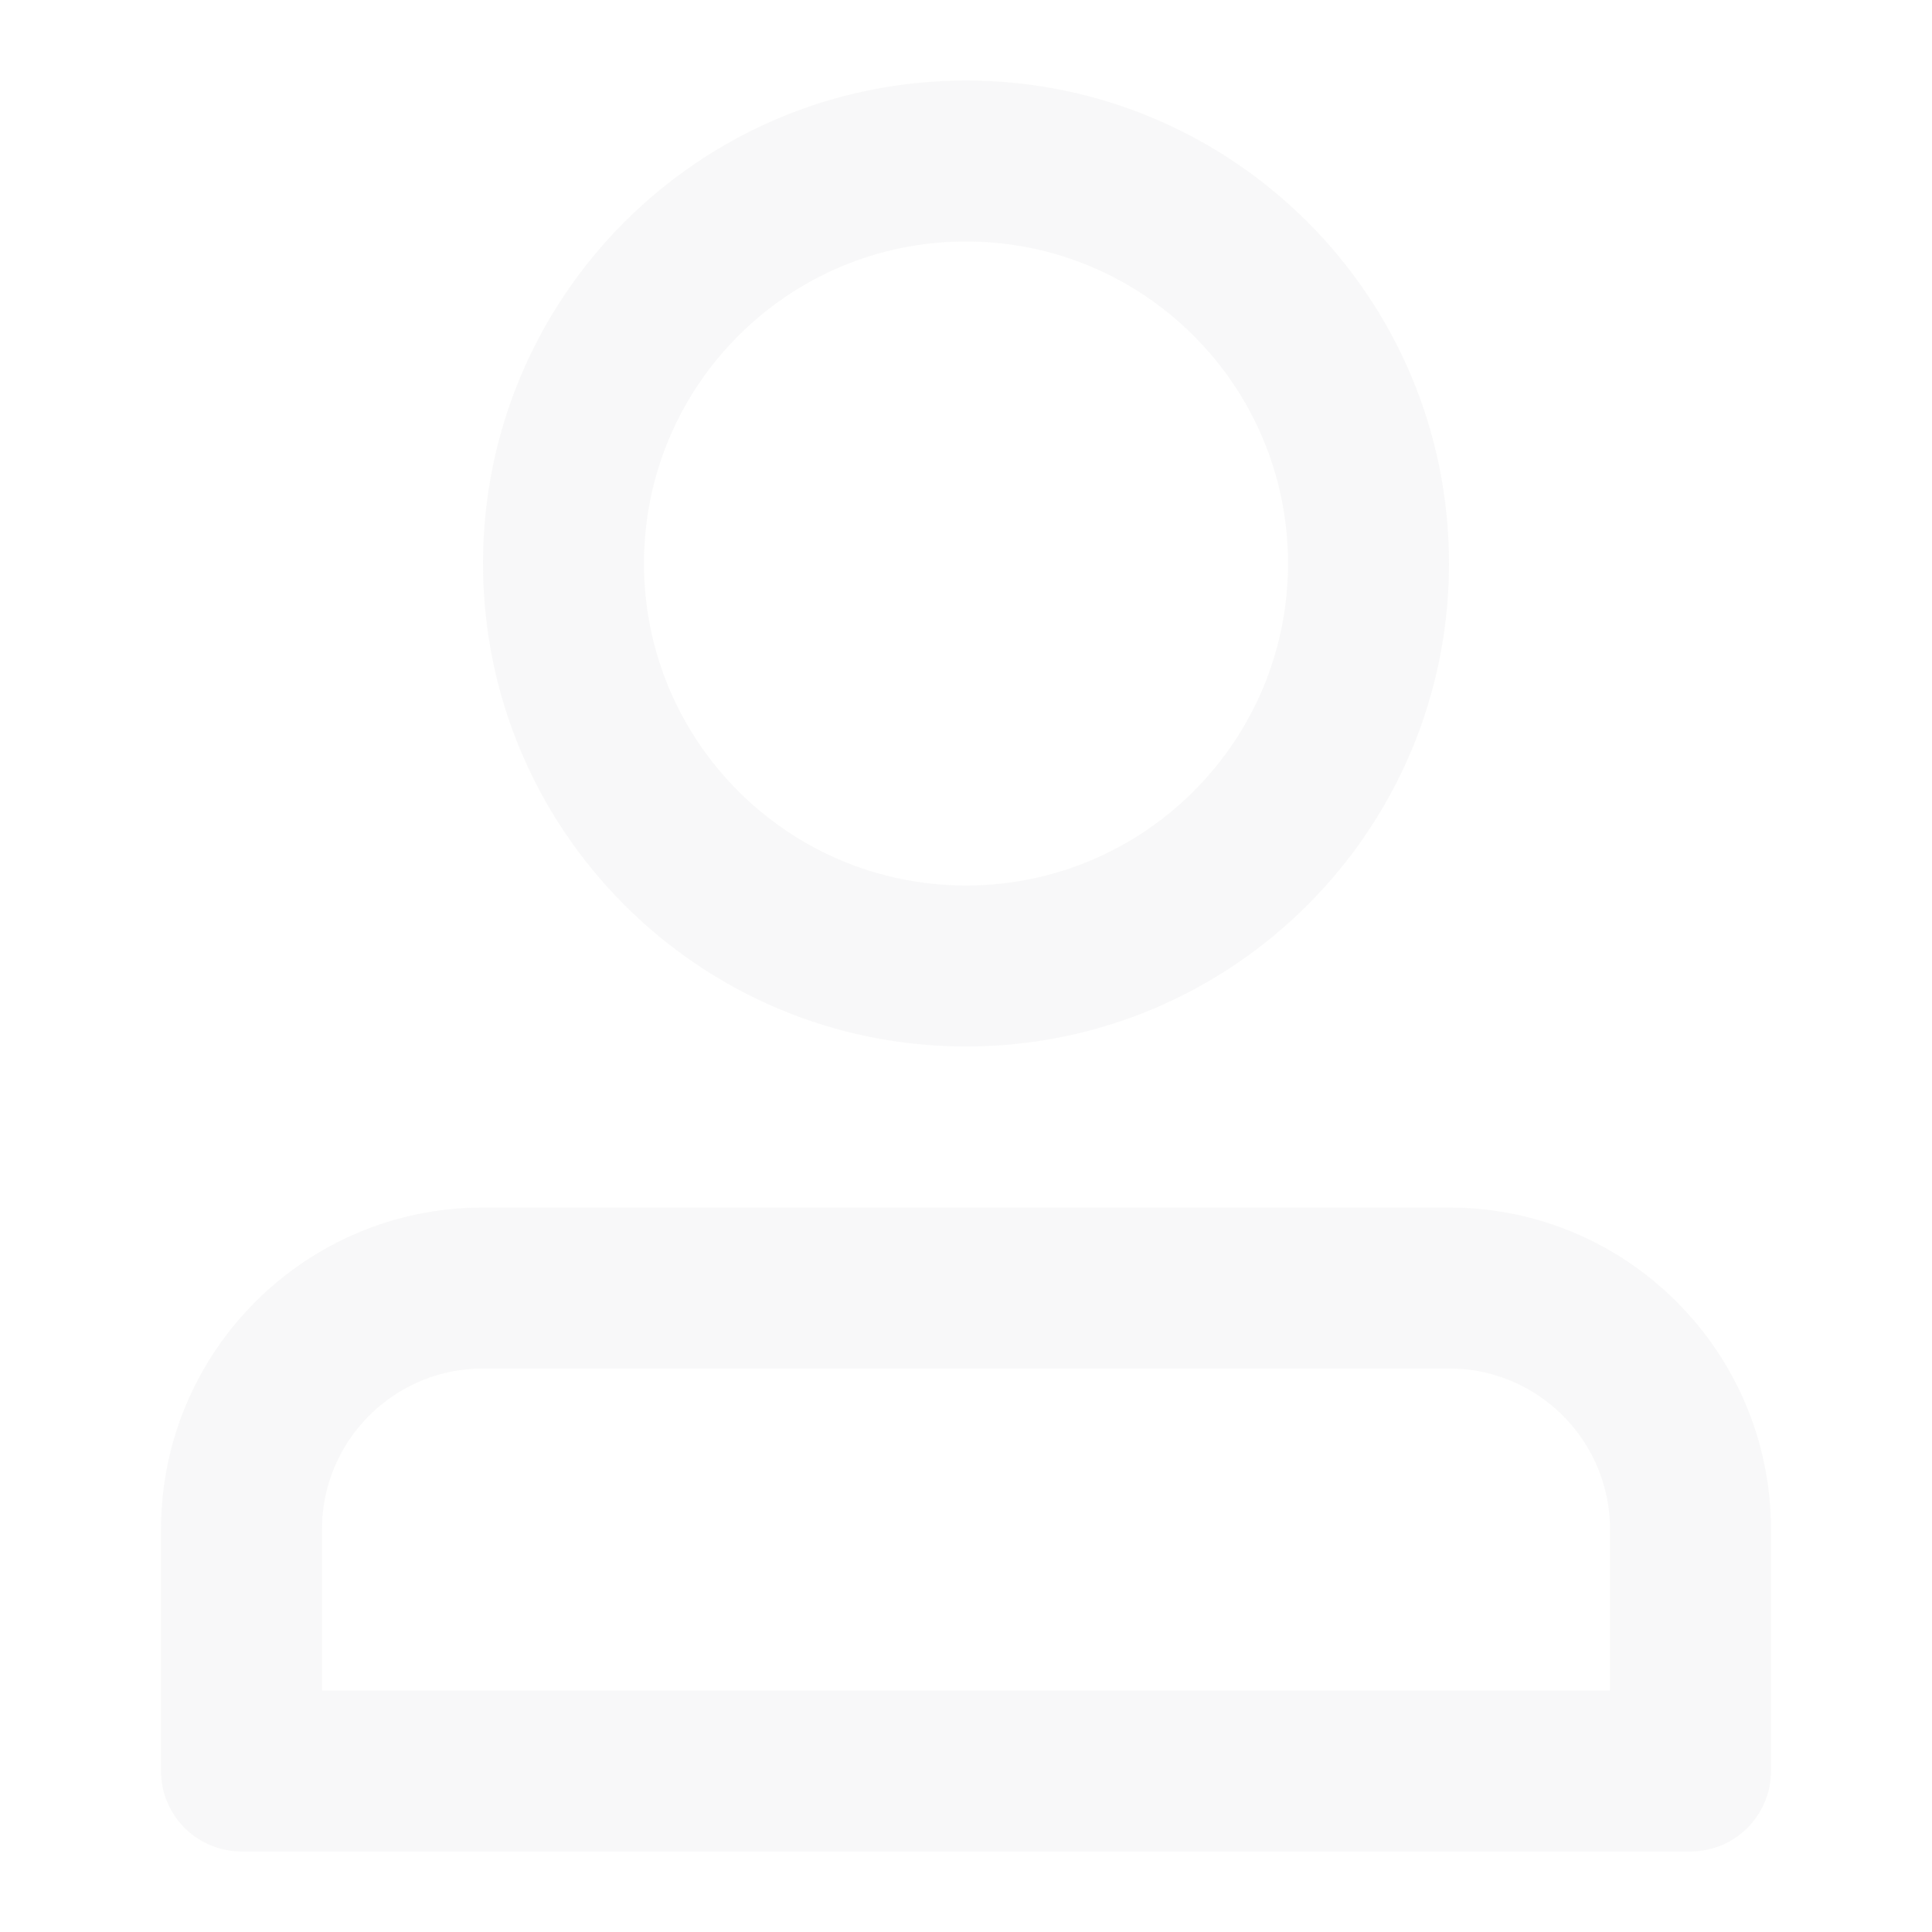 <?xml version="1.0" encoding="UTF-8"?>
<svg width="24px" height="24px" viewBox="0 0 24 24" version="1.1" xmlns="http://www.w3.org/2000/svg" xmlns:xlink="http://www.w3.org/1999/xlink">
    <title>clients_inactive</title>
    <g id="Page-1" stroke="none" stroke-width="1" fill="none" fill-rule="evenodd">
        <g id="transactions---withdrawals" transform="translate(-64, -248)">
            <g id="clients_inactive" transform="translate(64, 248)">
                <rect id="Rectangle" x="0" y="0" width="24" height="24"></rect>
                <g id="Group-2" transform="translate(2, 1)" fill="#E9E9EA" fill-rule="nonzero" opacity="0.3">
                    <path d="M16,14 C18.209,14 20,15.791 20,18 L20,21 C20,21.552 19.552,22 19,22 L1,22 C0.448,22 0,21.552 0,21 L0,18 C0,15.791 1.791,14 4,14 L16,14 Z M16,16 L4,16 C2.946,16 2.082,16.816 2.005,17.851 L2,18 L2,20 L18,20 L18,18 C18,16.946 17.184,16.082 16.149,16.005 L16,16 Z M10,0 C13.314,0 16,2.686 16,6 C16,9.314 13.314,12 10,12 C6.686,12 4,9.314 4,6 C4,2.686 6.686,0 10,0 Z M10,2 C7.791,2 6,3.791 6,6 C6,8.209 7.791,10 10,10 C12.209,10 14,8.209 14,6 C14,3.791 12.209,2 10,2 Z" id="Combined-Shape"></path>
                </g>
            </g>
        </g>
    </g>
</svg>